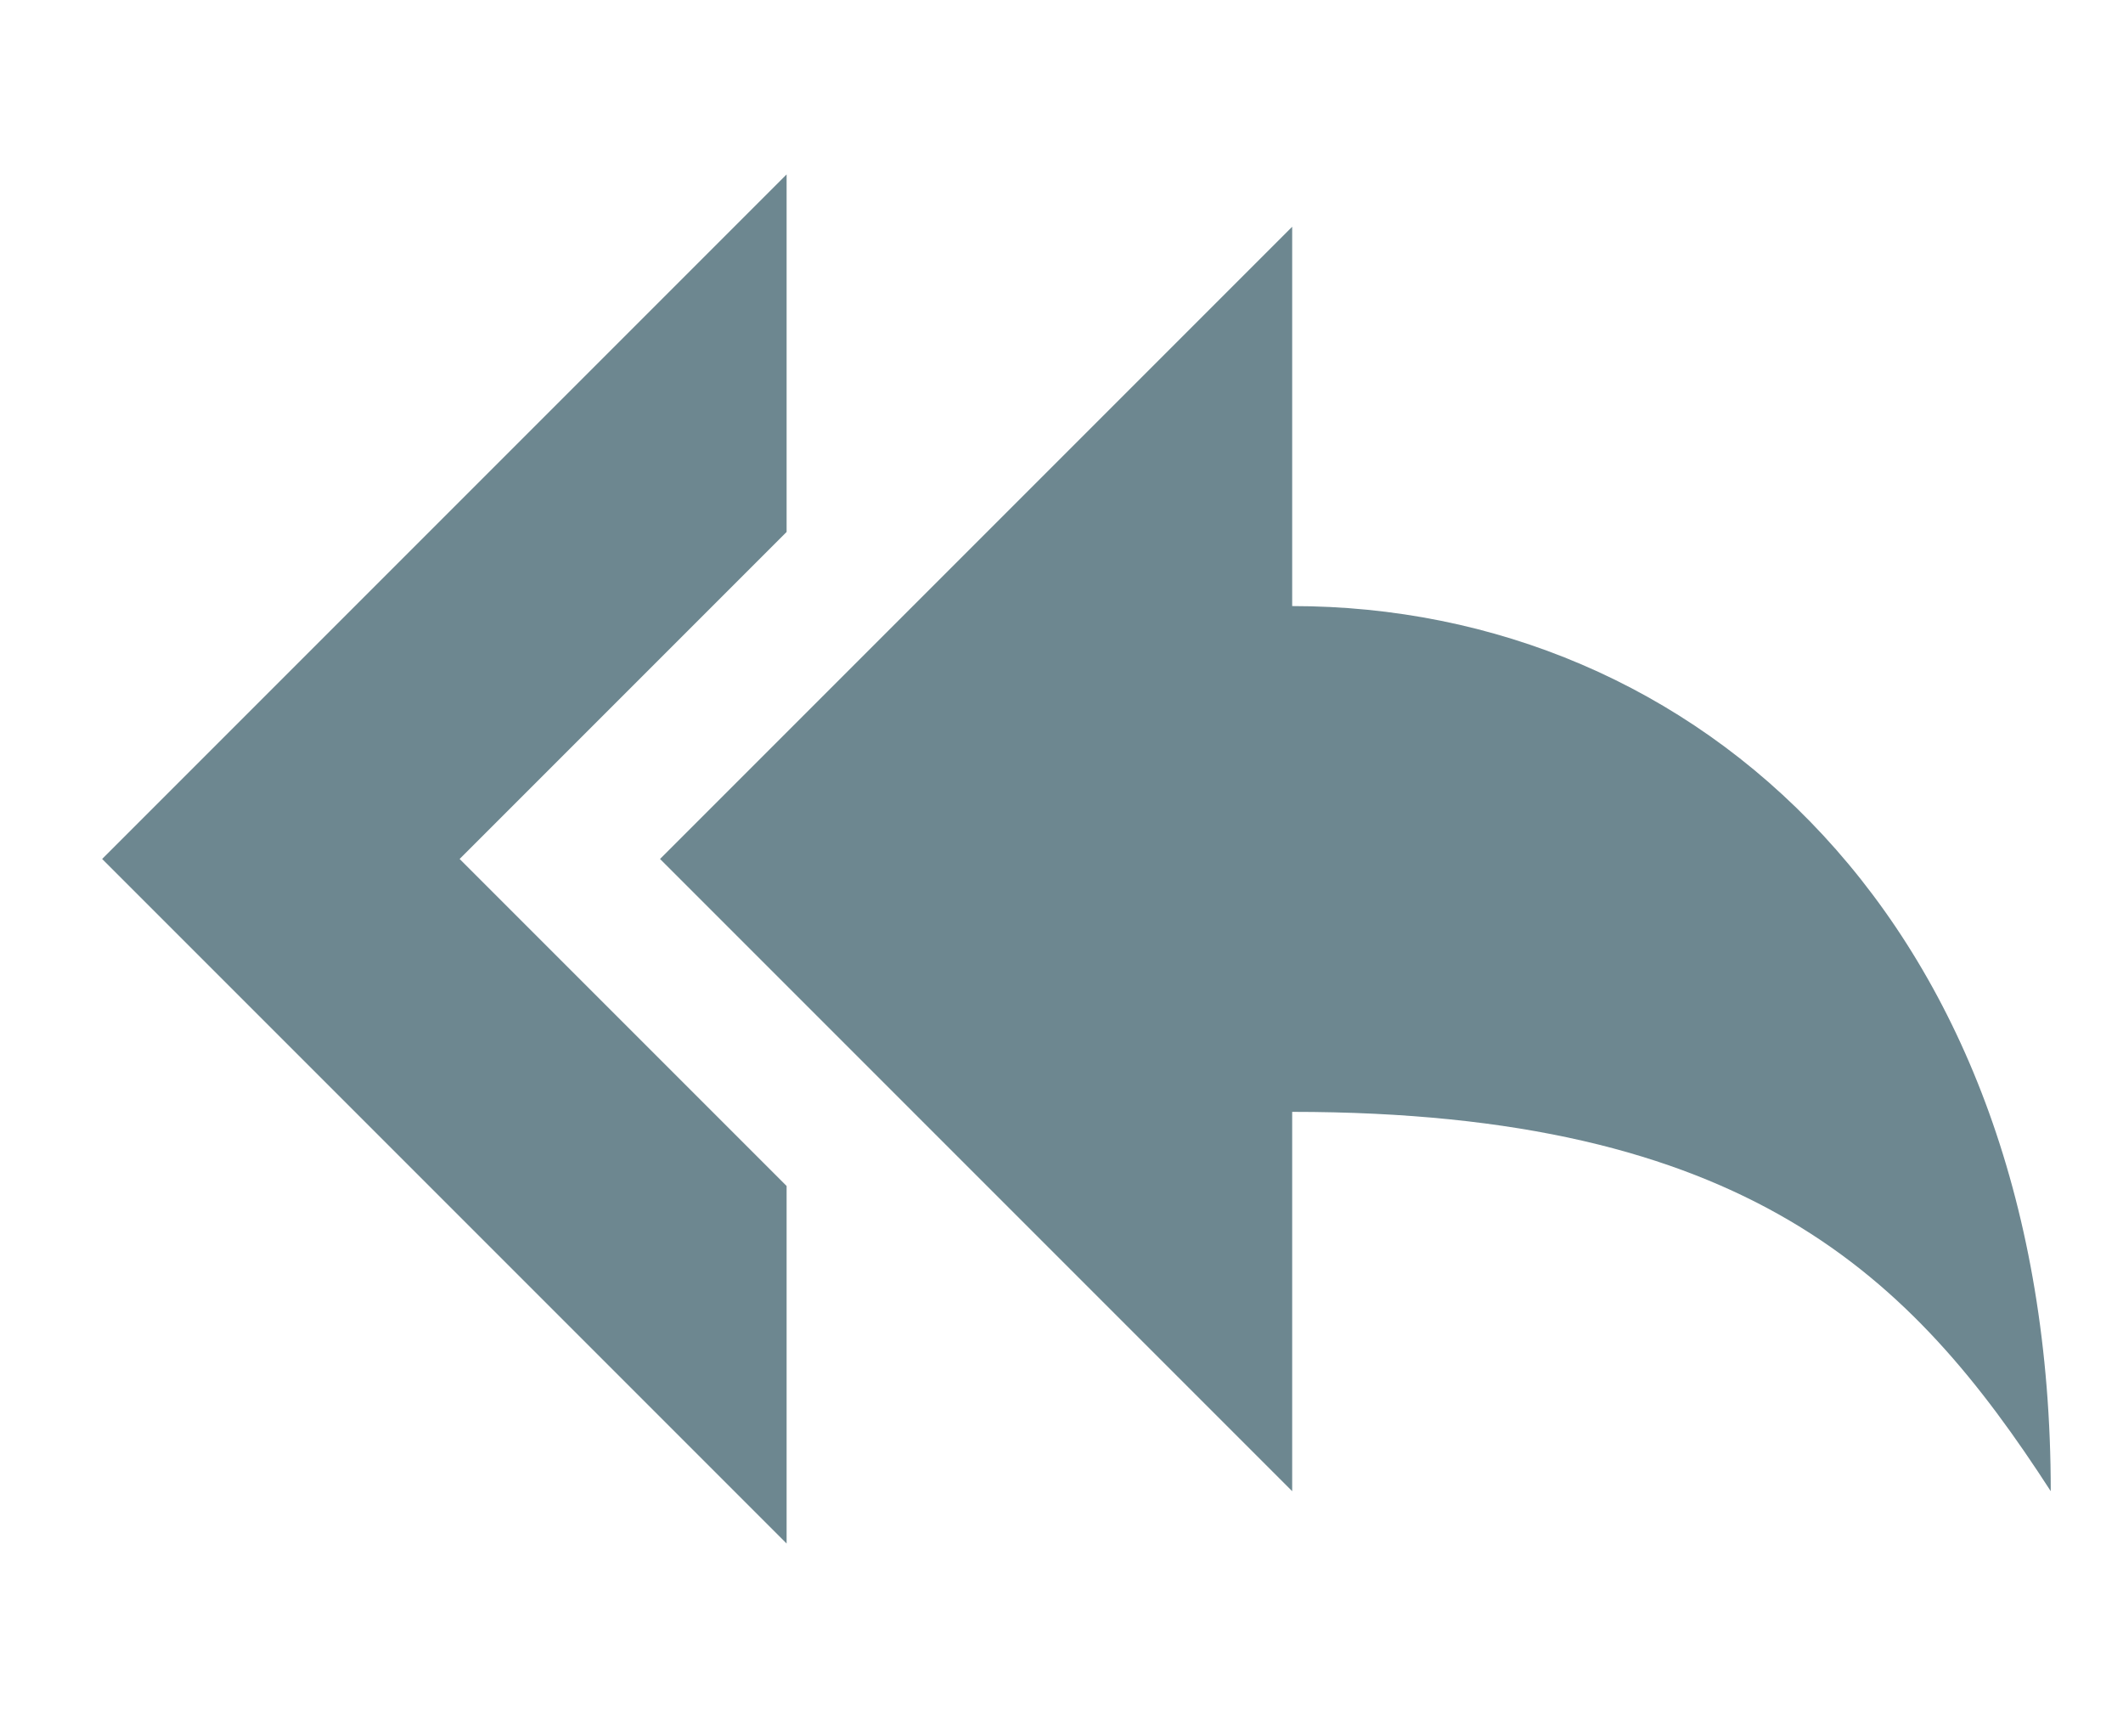<svg
                    xmlns="http://www.w3.org/2000/svg"
                    width="14.693"
                    height="12.013"
                    viewBox="0 0 14.693 12.013"
                >
                    <g
                        id="Group_1"
                        data-name="Group 1"
                        transform="translate(0.707 1.207)"
                    >
                        <path
                            id="Path"
                            d="M4.375,2.625c2.8,0,5.25,2.188,5.25,6.125-.962-1.488-2.1-2.625-5.25-2.625V8.75L0,4.375,4.375,0Z"
                            transform="translate(3.861 0.362)"
                            fill="#6d8790"
                            stroke="rgba(0,0,0,0)"
                            stroke-miterlimit="10"
                            stroke-width="1"
                        />
                        <path
                            id="Path-2"
                            data-name="Path"
                            d="M4.737,7,2.474,4.737,4.737,2.474V0L0,4.737,4.737,9.474Z"
                            fill="#6d8790"
                            stroke="rgba(0,0,0,0)"
                            stroke-miterlimit="10"
                            stroke-width="1"
                        />
                    </g>
                </svg>